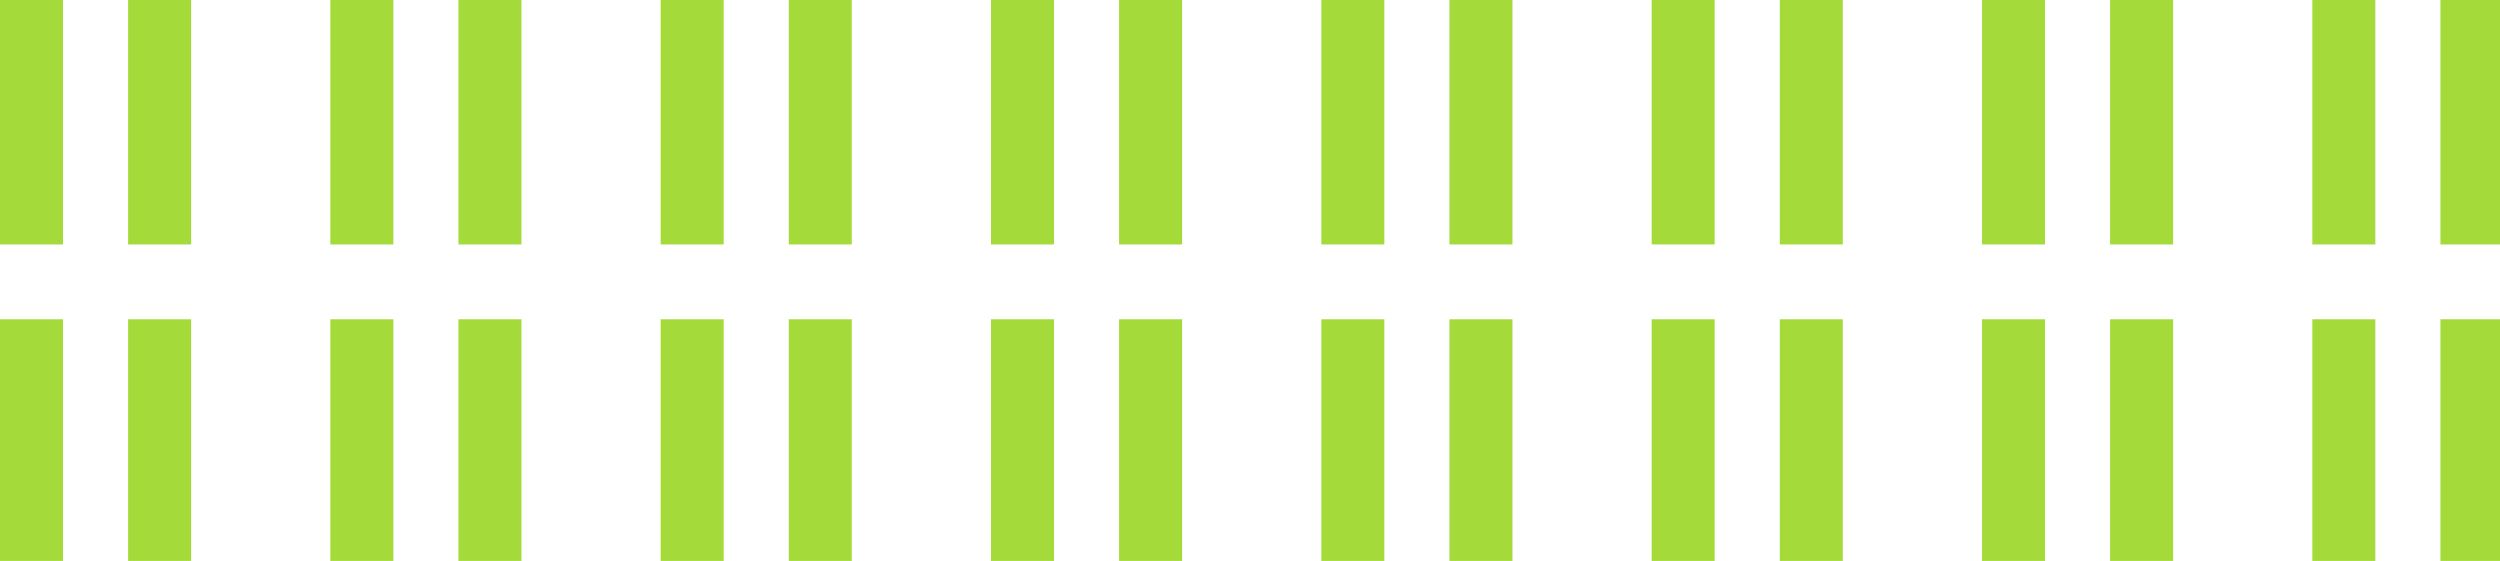 <svg xmlns="http://www.w3.org/2000/svg" width="361" height="81" viewBox="0 0 361 81"><style type="text/css">.st0{fill:#A4DB3A;}</style><path class="st0" d="M0 0h9.1v35.3h-9.1zM18.5 0h9.1v35.3h-9.1zM0 46.1h9.1v35.3h-9.1zM18.5 46.1h9.1v35.3h-9.1zM47.7 0h9.1v35.3h-9.1zM66.2 0h9.1v35.3h-9.1zM47.7 46.1h9.1v35.3h-9.1zM66.2 46.1h9.1v35.3h-9.1zM95.4 0h9.1v35.3h-9.1zM113.9 0h9.1v35.3h-9.1zM95.4 46.1h9.1v35.3h-9.1zM113.9 46.1h9.1v35.3h-9.1zM143.1 0h9.1v35.3h-9.1zM161.6 0h9.1v35.3h-9.1zM143.1 46.1h9.1v35.3h-9.1zM161.6 46.1h9.1v35.3h-9.1zM190.8 0h9.1v35.3h-9.1zM209.3 0h9.1v35.3h-9.1zM190.8 46.1h9.1v35.3h-9.1zM209.3 46.1h9.1v35.3h-9.1zM238.5 0h9.1v35.3h-9.1zM257 0h9.1v35.3h-9.1zM238.5 46.1h9.1v35.3h-9.1zM257 46.1h9.1v35.3h-9.1zM286.2 0h9.1v35.3h-9.1zM304.7 0h9.1v35.3h-9.1zM286.2 46.1h9.1v35.3h-9.1zM304.7 46.1h9.1v35.3h-9.1zM333.9 0h9.1v35.3h-9.1zM352.4 0h9.1v35.3h-9.1zM333.9 46.1h9.1v35.3h-9.1zM352.4 46.1h9.1v35.3h-9.1z"/></svg>
